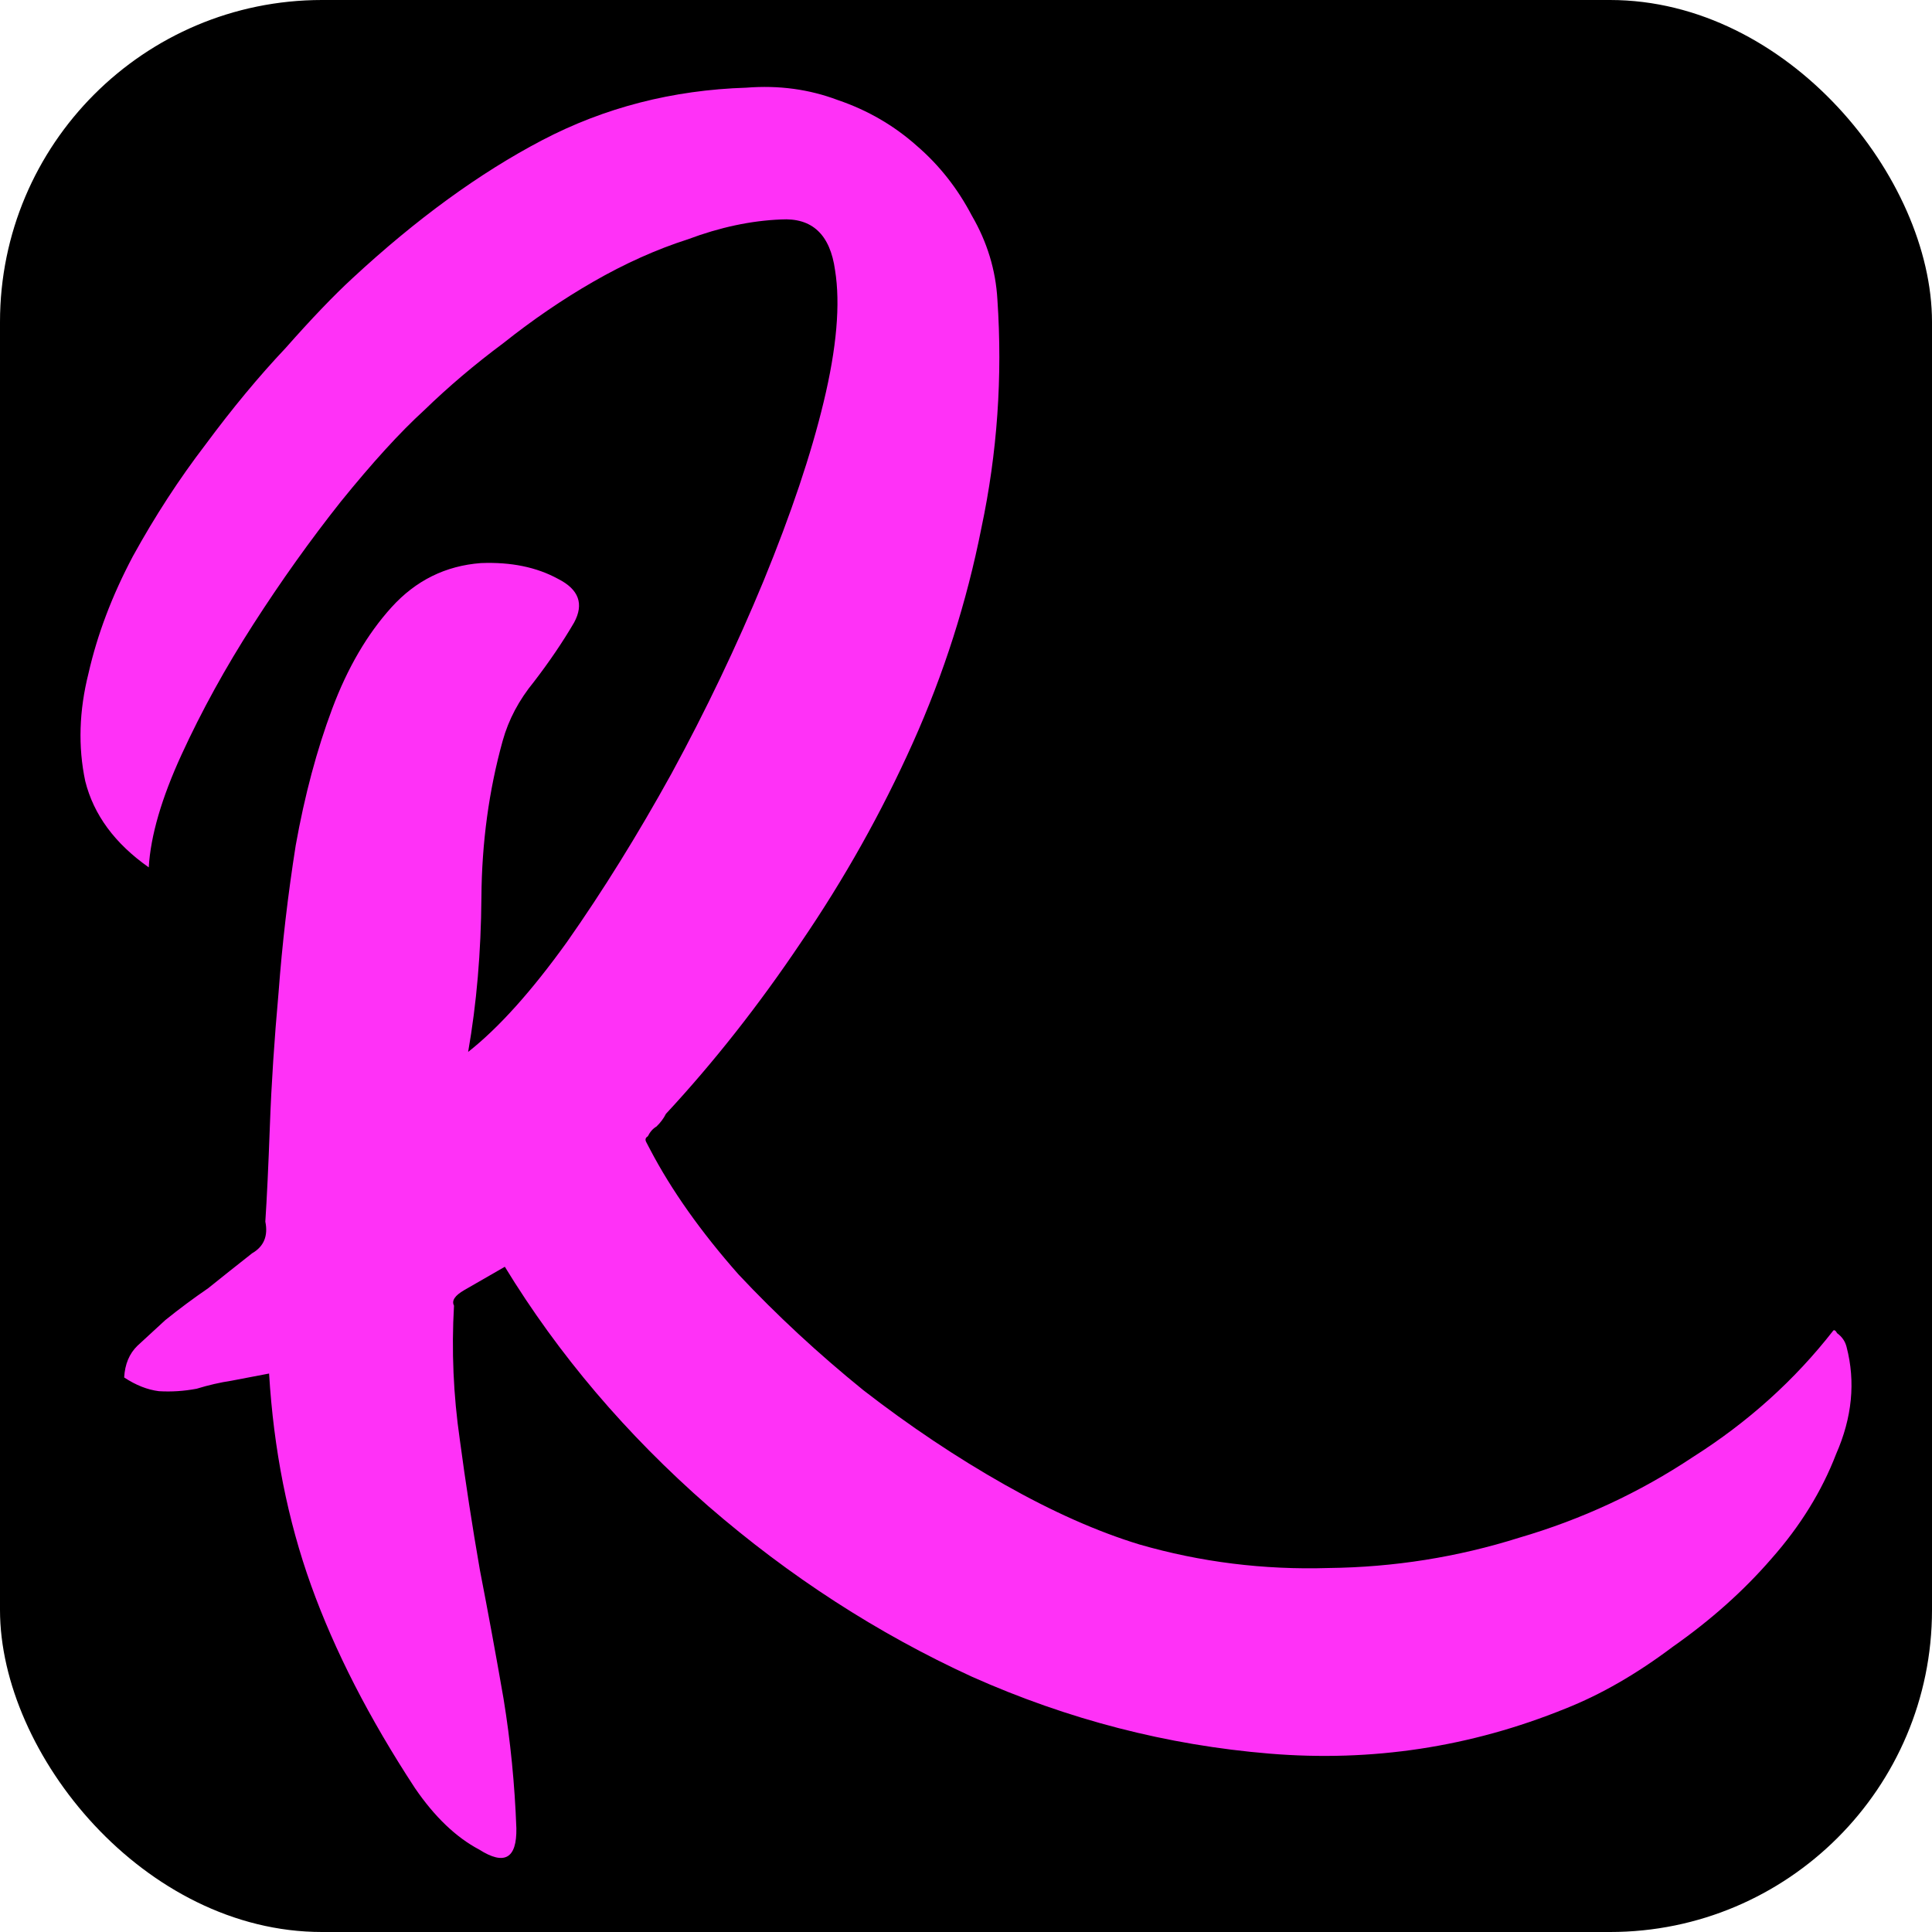 <svg width="1200" height="1200" viewBox="0 0 1200 1200" fill="none" xmlns="http://www.w3.org/2000/svg">
<rect x="0" y="0" width="1200" height="1200" rx="200" fill="black"/>
<g filter="url(#filter0_d_605_3)">
<path d="M77.127 851.572C77.572 843.341 80.317 836.777 85.36 831.88C91.135 826.564 96.909 821.247 102.684 815.93C111.381 808.931 120.279 802.315 129.378 796.082C138.075 789.083 147.138 781.874 156.567 774.455C163.874 770.25 166.618 763.686 164.8 754.763C165.761 740.253 166.708 720.267 167.642 694.807C168.576 669.346 170.37 641.895 173.023 612.454C175.275 582.247 178.824 551.792 183.67 521.09C189.246 489.967 196.793 461.698 206.308 436.283C215.824 410.869 228.112 389.84 243.172 373.199C258.232 356.557 276.737 347.403 298.687 345.738C317.313 344.989 333.287 348.258 346.611 355.545C359.534 362.065 362.85 371.123 356.559 382.719C349.538 394.735 341.219 406.999 331.604 419.51C322.319 430.835 315.863 443.024 312.237 456.077C303.666 486.93 299.257 519.375 299.011 553.412C298.764 587.45 296.017 619.437 290.77 649.374C309.627 634.535 330.06 611.81 352.07 581.199C374.41 549.402 396.076 514.503 417.07 476.502C438.393 437.314 457.452 397.435 474.248 356.865C491.373 315.108 503.82 278.038 511.589 245.653C519.687 212.082 522.047 184.804 518.668 163.819C515.618 141.648 504.415 131.147 485.058 132.316C466.432 133.065 447.183 137.164 427.31 144.612C407.767 150.874 388.13 159.682 368.4 171.036C349.4 181.969 330.838 194.645 312.712 209.063C294.916 222.295 278.452 236.255 263.321 250.944C248.52 264.447 231.303 283.326 211.672 307.583C192.772 331.42 174.674 356.788 157.378 383.689C140.082 410.59 125.215 437.589 112.776 464.686C100.337 491.782 93.543 515.132 92.395 534.734C71.335 519.936 58.184 502.082 52.942 481.172C48.431 459.842 49.107 437.521 54.969 414.209C60.43 390.13 69.616 365.903 82.528 341.525C96.17 316.726 111.18 293.633 127.559 272.245C144.267 249.67 160.881 229.641 177.403 212.158C193.523 193.909 207.358 179.468 218.907 168.834C258.597 132.037 297.843 103.471 336.644 83.136C375.445 62.802 417.762 51.909 463.596 50.456C483.684 48.866 502.617 51.429 520.397 58.146C538.908 64.442 555.297 73.952 569.566 86.676C583.434 98.634 594.78 113.041 603.604 129.895C613.159 146.329 618.459 163.717 619.503 182.058C622.751 230.035 619.444 277.299 609.582 323.848C600.451 369.977 586.226 414.55 566.909 457.569C547.591 500.587 524.477 541.802 497.566 581.215C471.386 620.207 443.401 655.751 413.611 687.848C412.221 690.642 410.265 693.263 407.743 695.711C405.551 696.972 403.759 699 402.369 701.794C400.908 702.635 400.578 703.822 401.38 705.354C402.183 706.886 402.985 708.418 403.787 709.951C417.023 735.232 435.317 761.093 458.668 787.533C482.349 812.786 508.222 836.777 536.288 859.507C565.084 881.816 594.339 901.369 624.053 918.166C653.766 934.963 681.639 947.336 707.672 955.284C745.753 966.269 784.917 971.147 825.163 969.92C865.81 969.459 905.312 963.176 943.668 951.074C982.425 939.737 1018.37 923.037 1051.52 900.975C1085.79 879.258 1114.86 853.057 1138.74 822.371C1139.47 821.951 1140.23 822.506 1141.03 824.039C1144.1 826.262 1146.07 829.116 1146.94 832.601C1152.59 854.277 1150.41 876.463 1140.43 899.159C1131.57 922.2 1118.19 943.859 1100.27 964.136C1083.09 983.992 1062.68 1002.22 1039.04 1018.81C1016.53 1035.75 994.242 1048.58 972.177 1057.29C913.36 1081.17 852.145 1090.47 788.531 1085.21C724.917 1079.95 663.339 1064.04 603.796 1037.49C544.984 1010.52 490.343 975.172 439.871 931.44C388.998 886.942 346.895 837.398 313.56 782.808L288.349 797.316C282.503 800.68 280.382 803.894 281.987 806.959C280.394 834.793 281.594 862.514 285.589 890.123C289.183 916.966 293.342 943.982 298.068 971.171C303.123 997.173 308.013 1023.77 312.739 1050.96C317.063 1077.38 319.725 1104.26 320.726 1131.6C321.039 1150.36 313.366 1154.78 297.707 1144.84C283.251 1137.21 269.914 1124.45 257.694 1106.56C229.244 1063.12 207.749 1021.15 193.211 980.668C178.672 940.185 169.98 896.337 167.133 849.126C159.353 850.612 151.573 852.098 143.793 853.585C136.744 854.65 129.53 856.309 122.151 858.562C114.371 860.048 106.555 860.558 98.704 860.091C91.583 859.204 84.391 856.365 77.127 851.572Z" fill="#FF31F7"/>
</g>
<defs>
<filter id="filter0_d_605_3" x="5.5" y="9.5" width="1189" height="1189" filterUnits="userSpaceOnUse" color-interpolation-filters="sRGB">
<feFlood flood-opacity="0" result="BackgroundImageFix"/>
<feColorMatrix in="SourceAlpha" type="matrix" values="0 0 0 0 0 0 0 0 0 0 0 0 0 0 0 0 0 0 127 0" result="hardAlpha"/>
<feOffset dy="4"/>
<feGaussianBlur stdDeviation="22.25"/>
<feComposite in2="hardAlpha" operator="out"/>
<feColorMatrix type="matrix" values="0 0 0 0 1 0 0 0 0 0.192 0 0 0 0 0.969 0 0 0 0.75 0"/>
<feBlend mode="normal" in2="BackgroundImageFix" result="effect1_dropShadow_605_3"/>
<feBlend mode="normal" in="SourceGraphic" in2="effect1_dropShadow_605_3" result="shape"/>
</filter>
</defs>
</svg>
